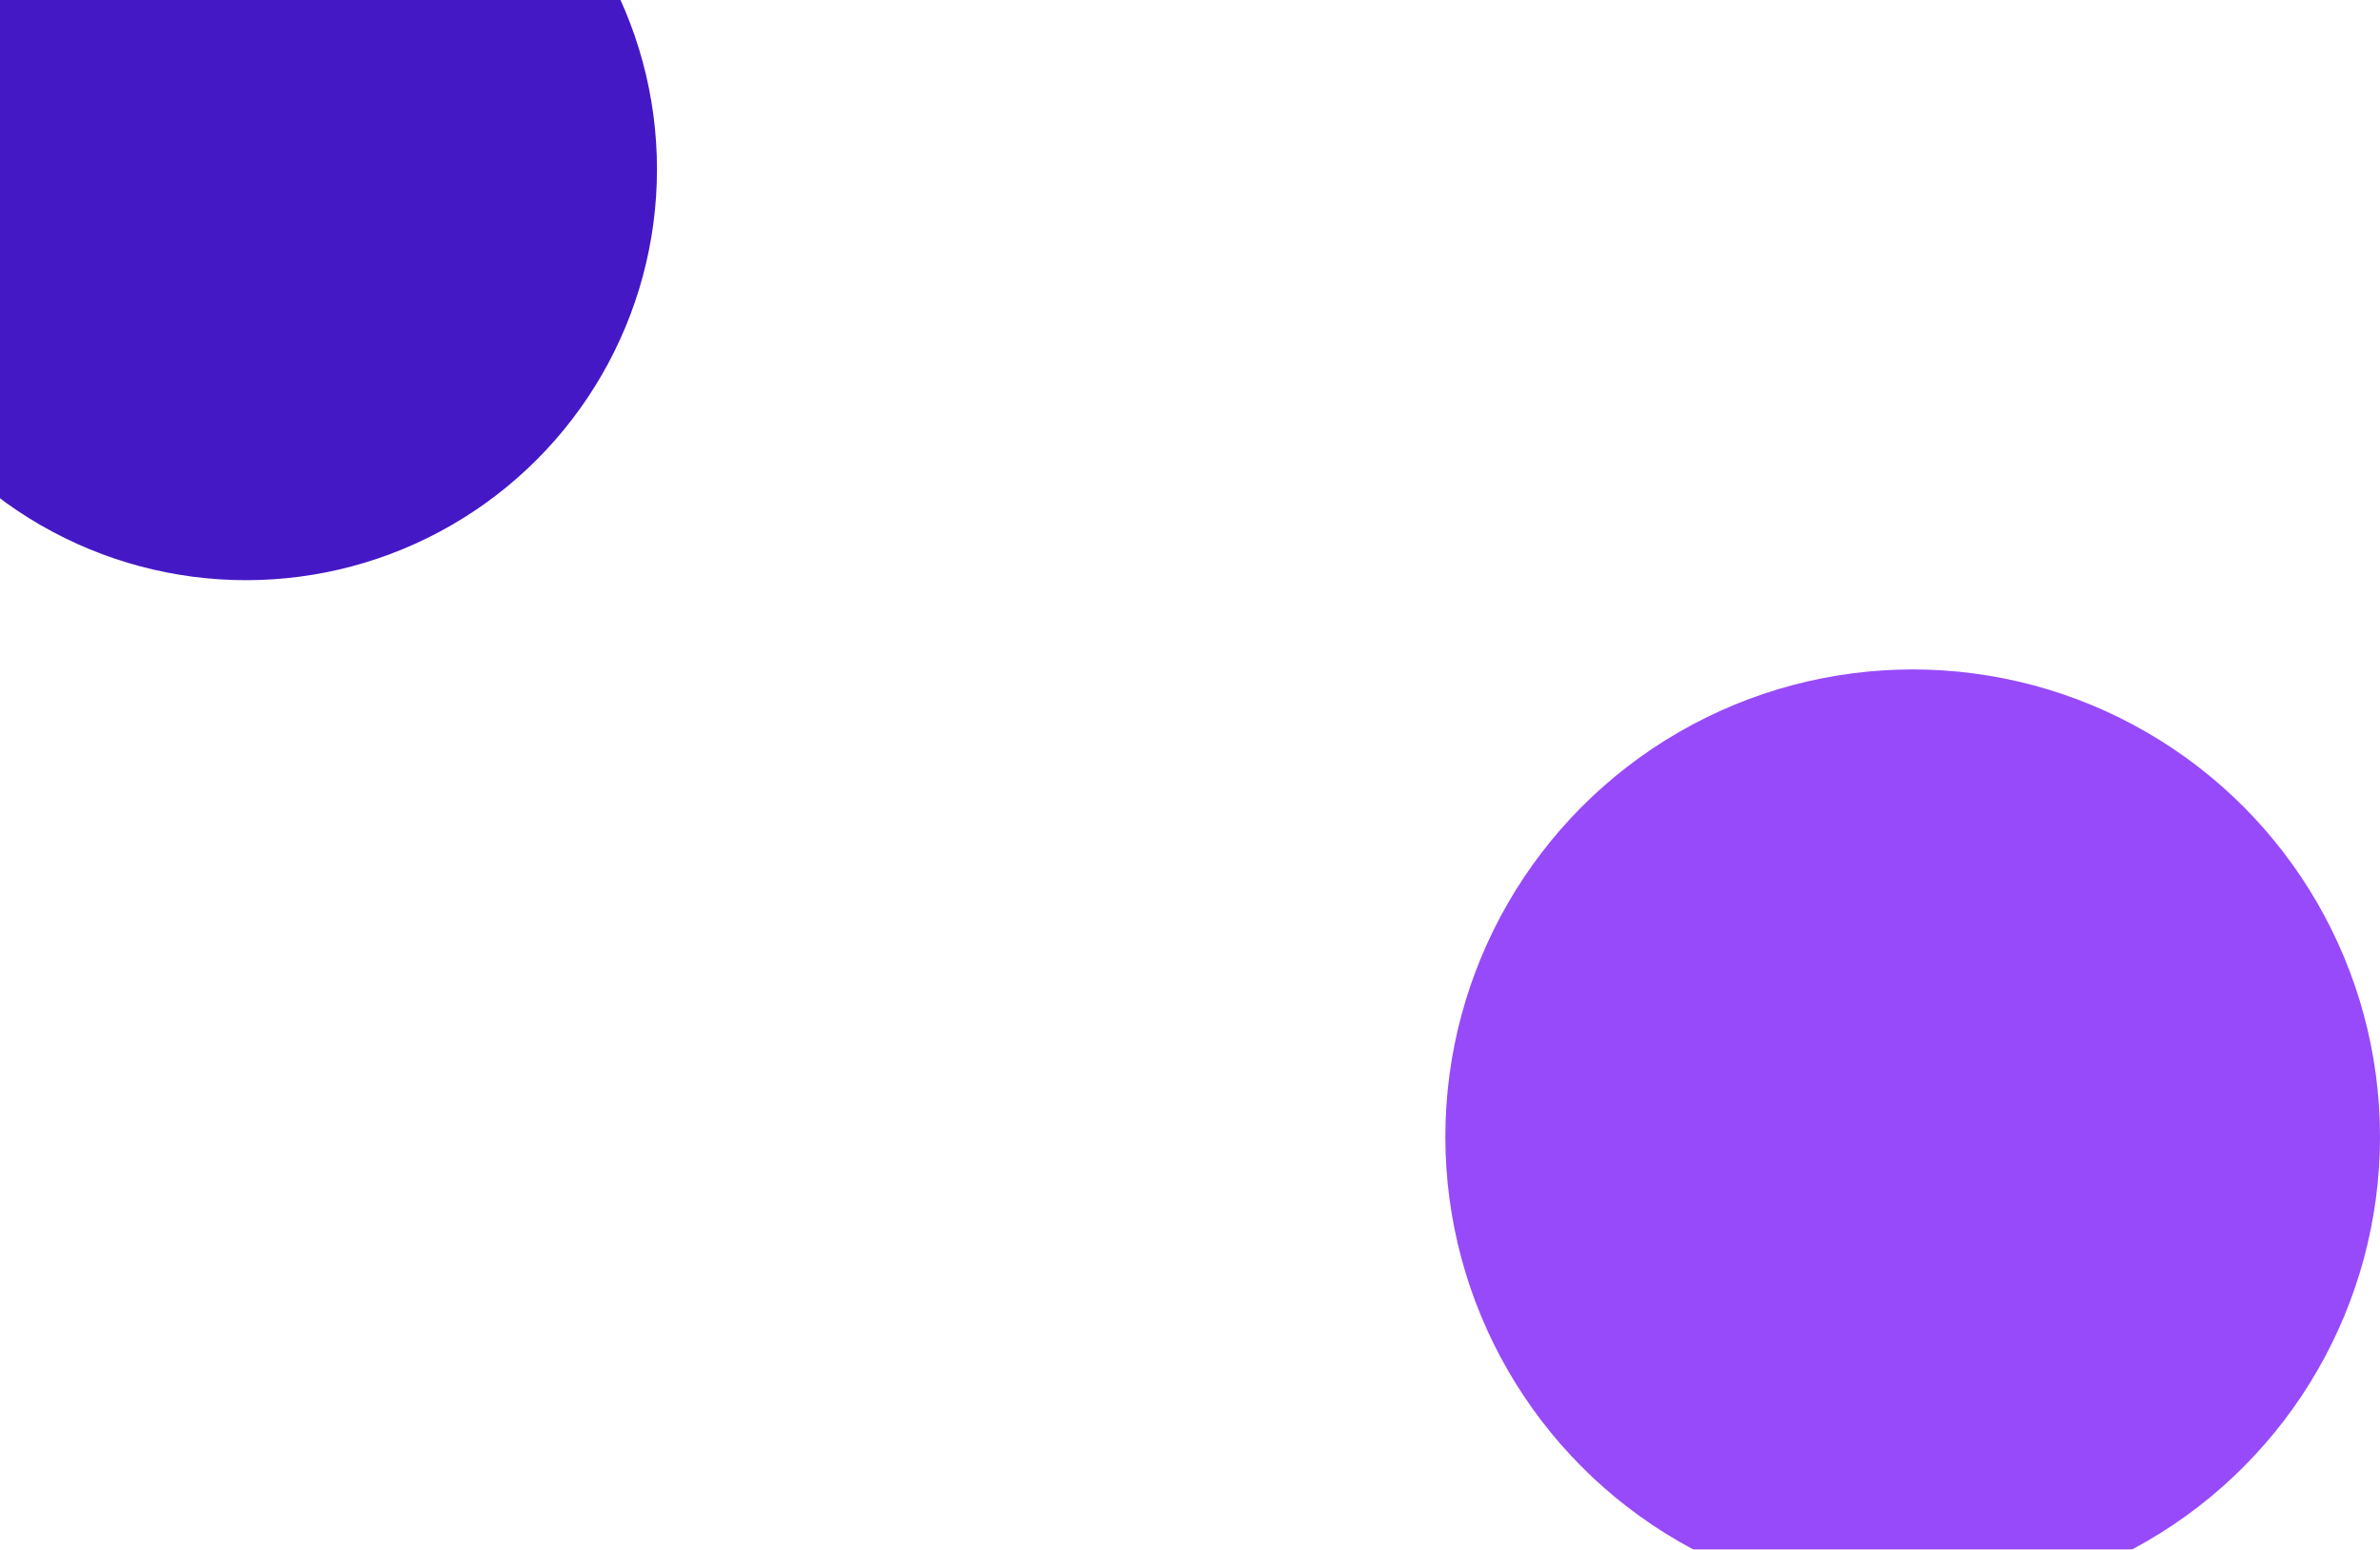<svg width="1920" height="1250" viewBox="0 0 1920 1250" fill="none" xmlns="http://www.w3.org/2000/svg">
<g filter="url(#filter0_f_121_14)">
<circle cx="198.5" cy="136.5" r="331.5" fill="#4518C6"/>
</g>
<g filter="url(#filter1_f_121_14)">
<circle cx="1543" cy="917" r="377" fill="#974AF9"/>
</g>
<defs>
<filter id="filter0_f_121_14" x="-577" y="-639" width="1551" height="1551" filterUnits="userSpaceOnUse" color-interpolation-filters="sRGB">
<feFlood flood-opacity="0" result="BackgroundImageFix"/>
<feBlend mode="normal" in="SourceGraphic" in2="BackgroundImageFix" result="shape"/>
<feGaussianBlur stdDeviation="222" result="effect1_foregroundBlur_121_14"/>
</filter>
<filter id="filter1_f_121_14" x="552" y="-74" width="1982" height="1982" filterUnits="userSpaceOnUse" color-interpolation-filters="sRGB">
<feFlood flood-opacity="0" result="BackgroundImageFix"/>
<feBlend mode="normal" in="SourceGraphic" in2="BackgroundImageFix" result="shape"/>
<feGaussianBlur stdDeviation="307" result="effect1_foregroundBlur_121_14"/>
</filter>
</defs>
</svg>
